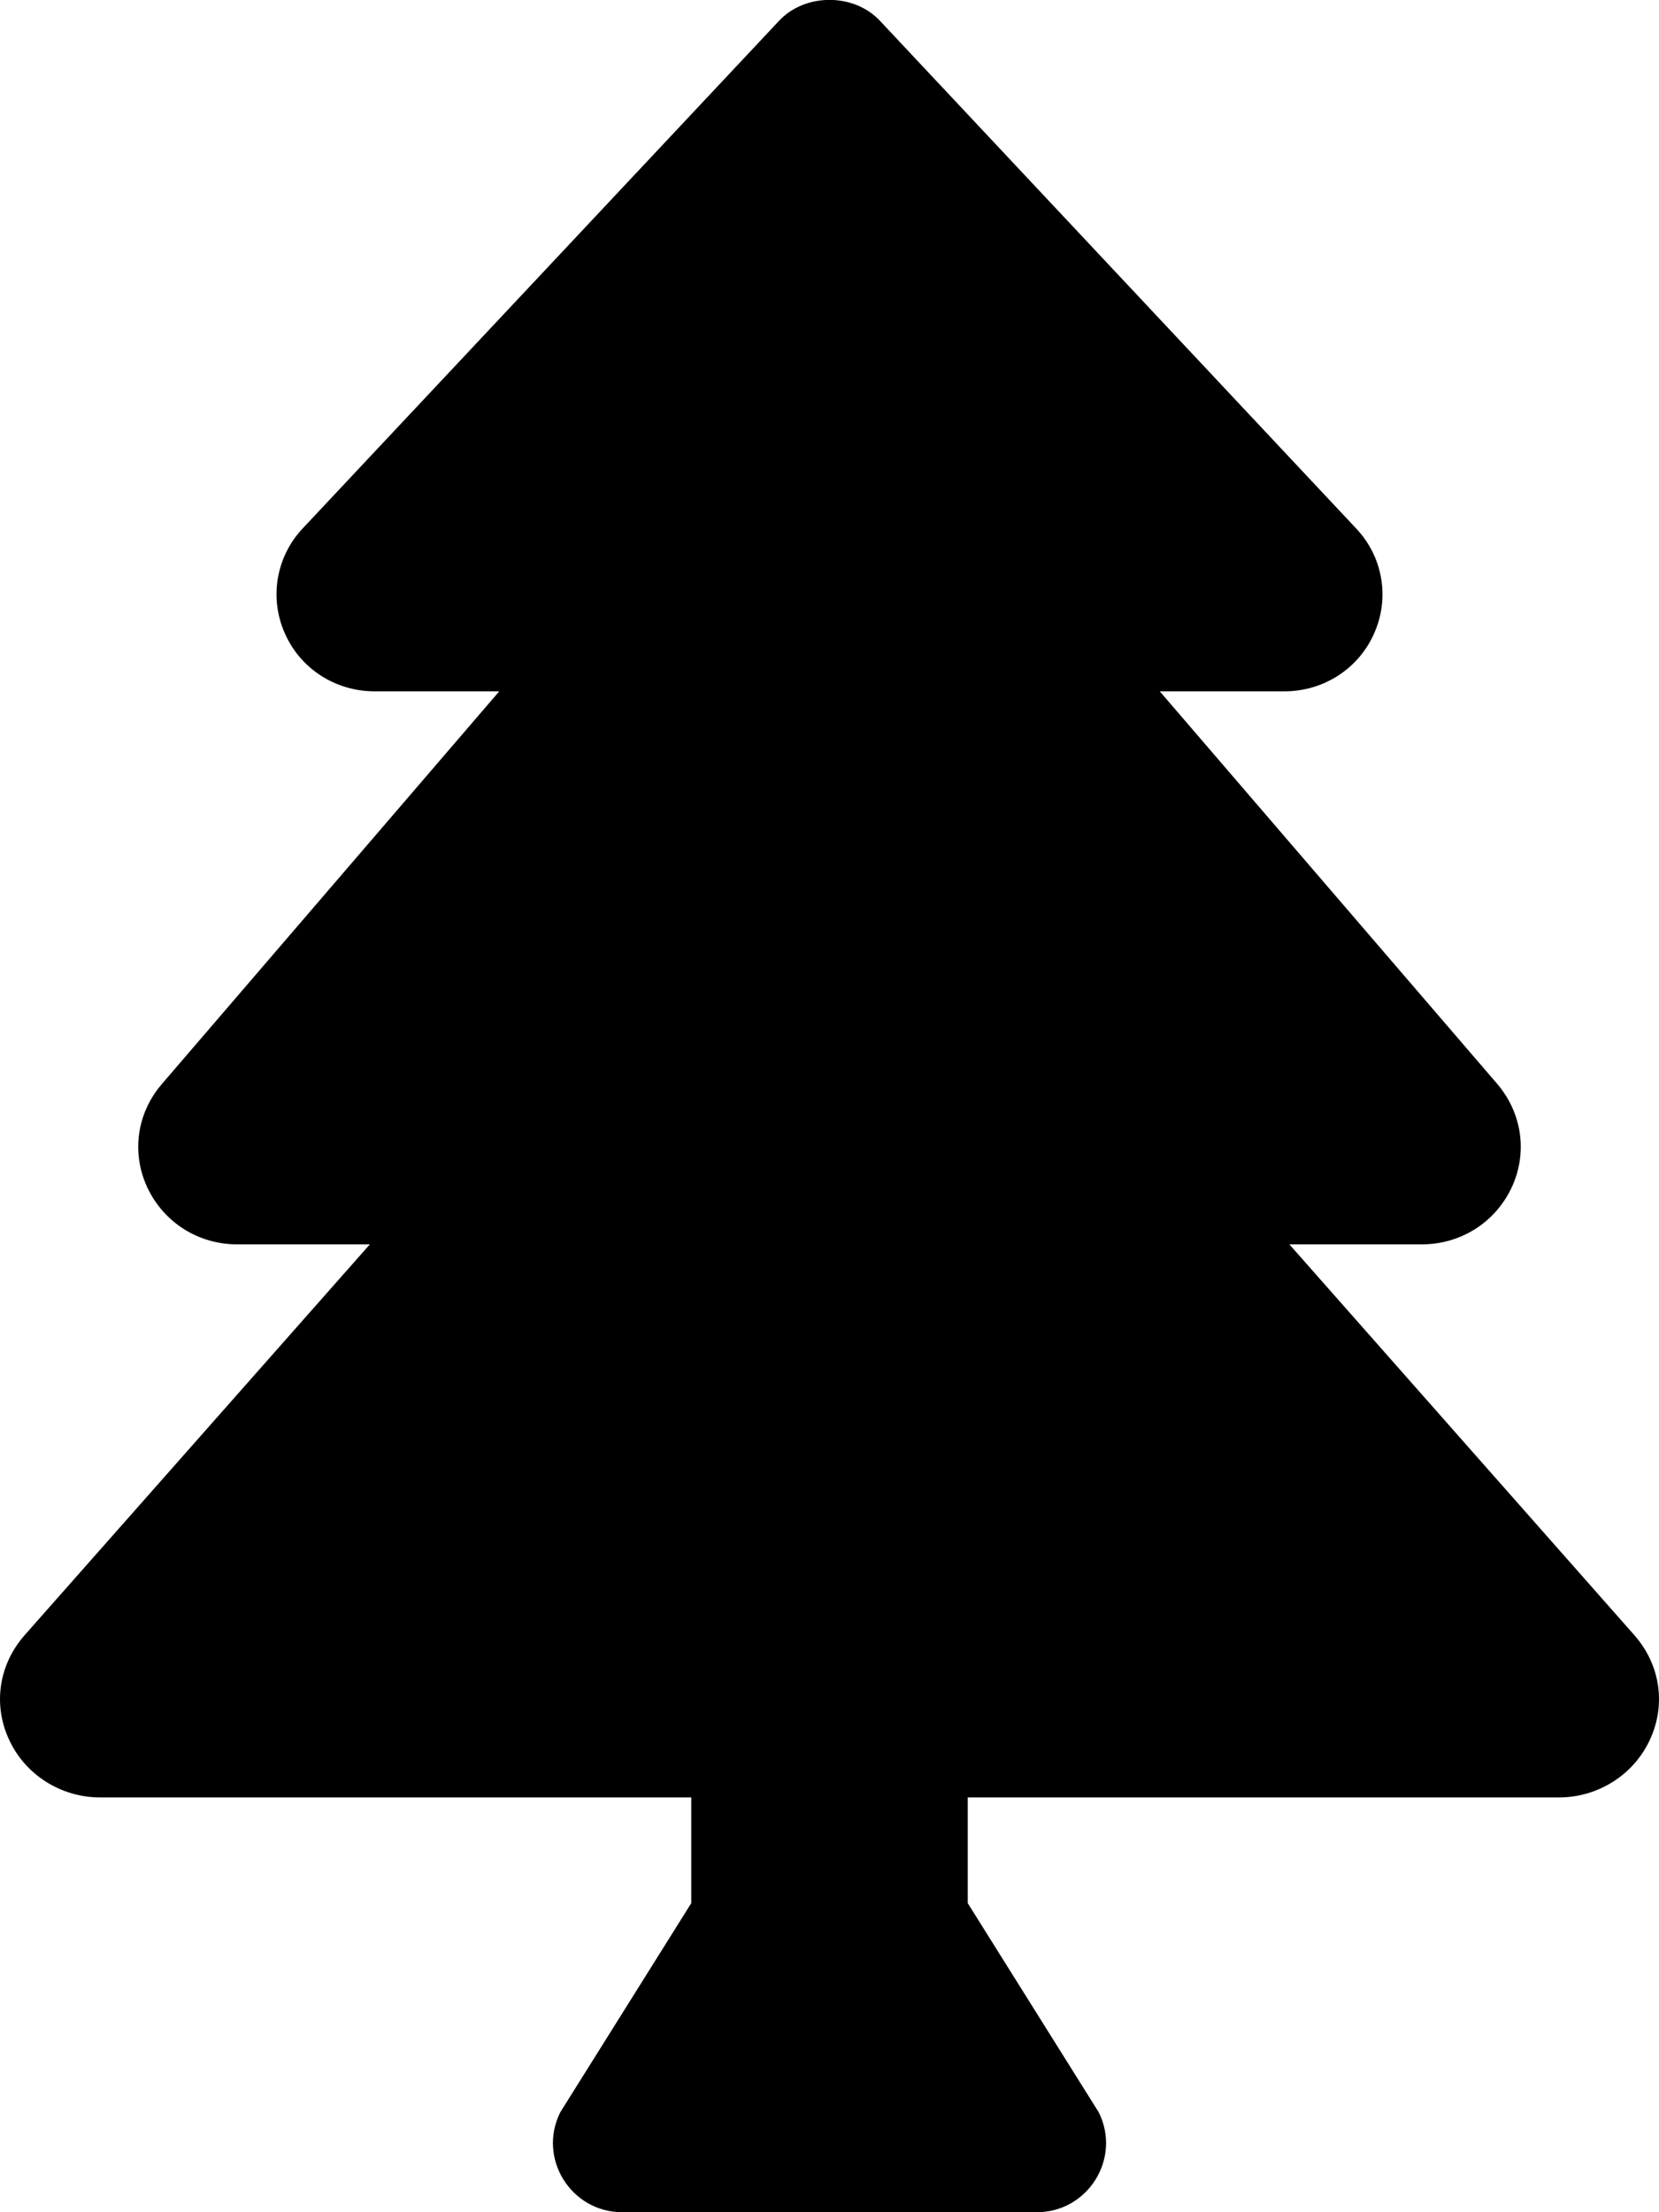 <svg height="1000" width="750" xmlns="http://www.w3.org/2000/svg"><path d="M738.9 739.2c11.7 13.3 14.4 31.5 6.9 47.4 -7.3 15.7 -23.4 25.9 -41 25.9H437.5v47.8l59.2 94.5c10.4 20.8 -4.8 45.2 -28 45.2H281.3c-23.2 0 -38.4 -24.4 -28 -45.2l59.2 -94.5v-47.8H45.2c-17.6 0 -33.7 -10.2 -41 -25.9 -7.5 -15.9 -4.8 -34.1 6.9 -47.4L167.2 562.5h-59.9c-17.6 0 -33.1 -9.8 -40.6 -25.5 -7.4 -15.7 -4.9 -33.7 6.4 -46.9L225.7 312.5h-56.4c-17.8 0 -33.8 -10.4 -40.7 -26.6 -6.9 -15.9 -3.7 -34.3 8.2 -47L352.2 9.4C364 -3.2 386 -3.2 397.8 9.4l215.3 229.5c12 12.7 15.2 31.1 8.3 47 -6.9 16.2 -22.9 26.6 -40.7 26.6h-56.4L676.9 490c11.3 13.3 13.8 31.3 6.4 47 -7.5 15.7 -23 25.5 -40.6 25.5h-59.8z"/></svg>